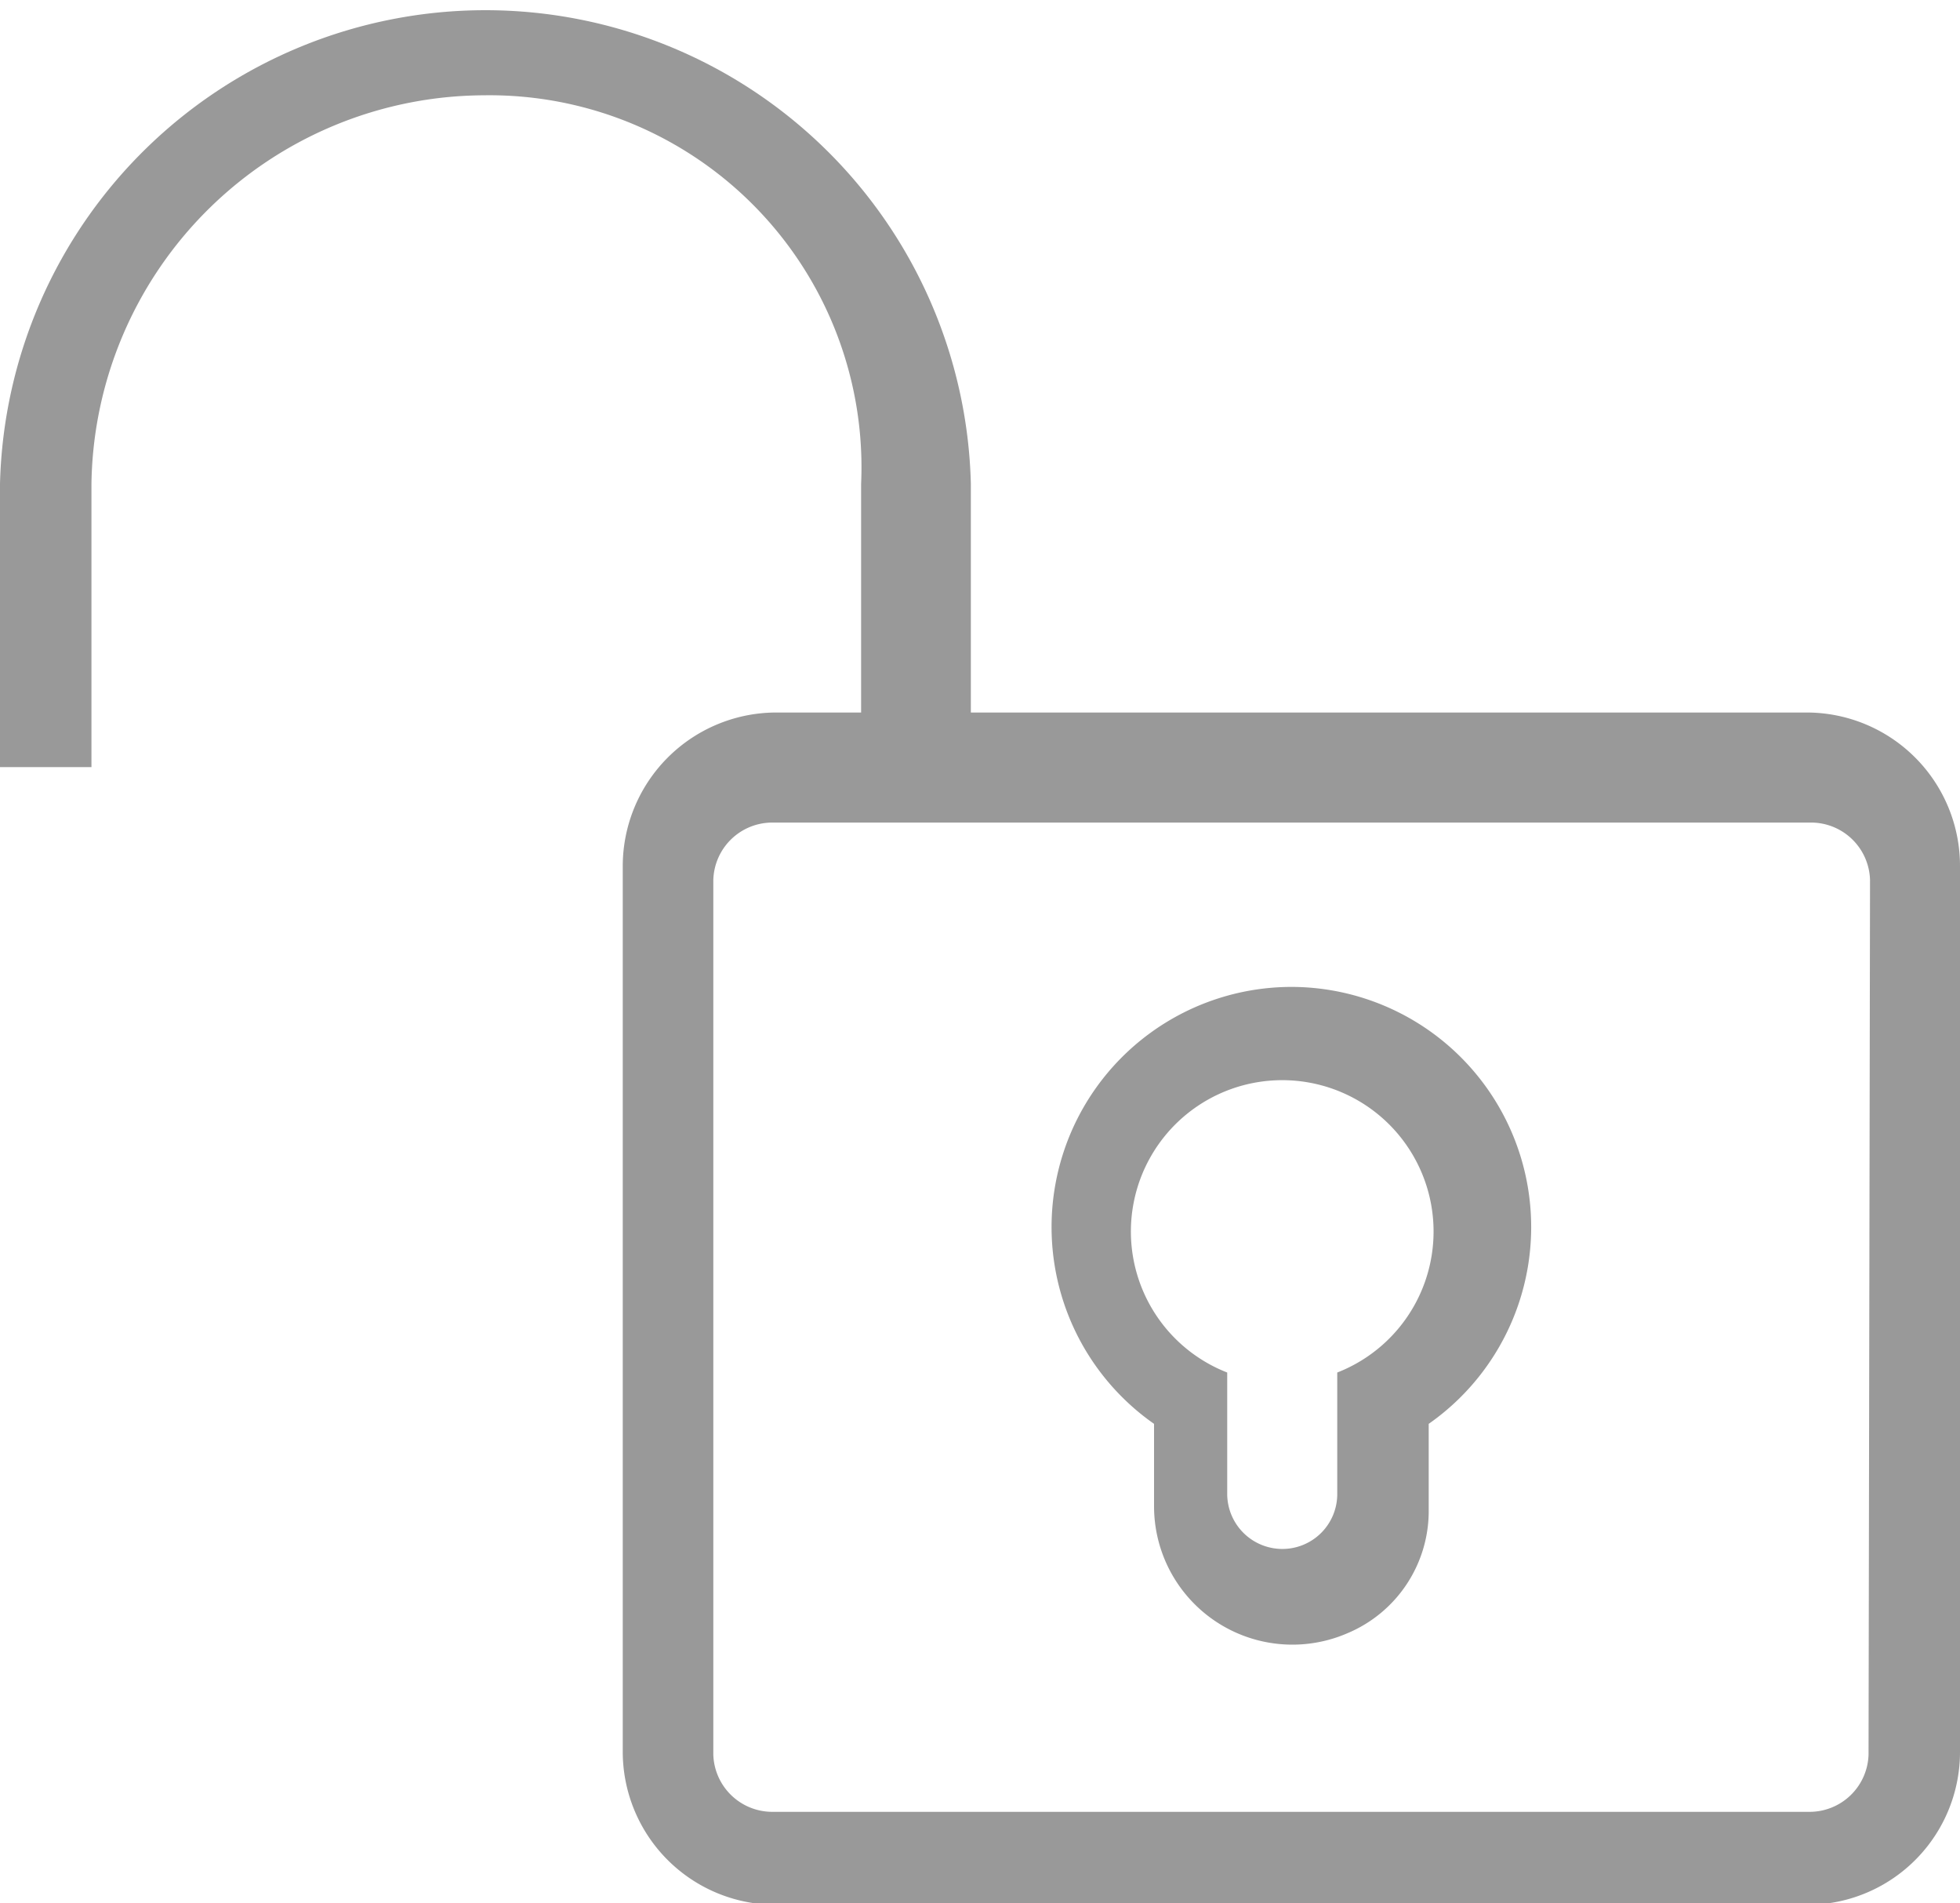 <svg id="Ebene_1" data-name="Ebene 1" xmlns="http://www.w3.org/2000/svg" viewBox="0 0 66.44 64.51"><defs><style>.cls-1{fill:#999;}</style></defs><title>Icon - Save - mobile</title><g id="Ebene_3" data-name="Ebene 3"><path class="cls-1" d="M61.28,24.15H32.91V16.4A16.46,16.46,0,0,0,0,16.4V26H3.1V16.4A13.36,13.36,0,0,1,16.4,3.23,12.61,12.61,0,0,1,29.19,16.4v7.75H26.28a5.21,5.21,0,0,0-5.17,5.21v30a5.19,5.19,0,0,0,5.17,5.2h35a5.18,5.18,0,0,0,5.16-5.2V29.36A5.2,5.2,0,0,0,61.28,24.15Zm2.06,35.32a2,2,0,0,1-2,1.94H26.18a2,2,0,0,1-2-1.94V29.83a2,2,0,0,1,2-1.95H61.39a2,2,0,0,1,2,1.95h0Z"/><path class="cls-1" d="M43.78,33.45a8.14,8.14,0,0,0-4.66,14.81v2.81a4.69,4.69,0,0,0,6.57,4.28,4.49,4.49,0,0,0,2.74-4.2V48.26a8.14,8.14,0,0,0-4.65-14.81Zm1.55,13.07v4.12a1.86,1.86,0,0,1-1.86,1.86h0a1.87,1.87,0,0,1-1.87-1.86V46.52a5.13,5.13,0,1,1,3.73,0Z"/></g></svg>